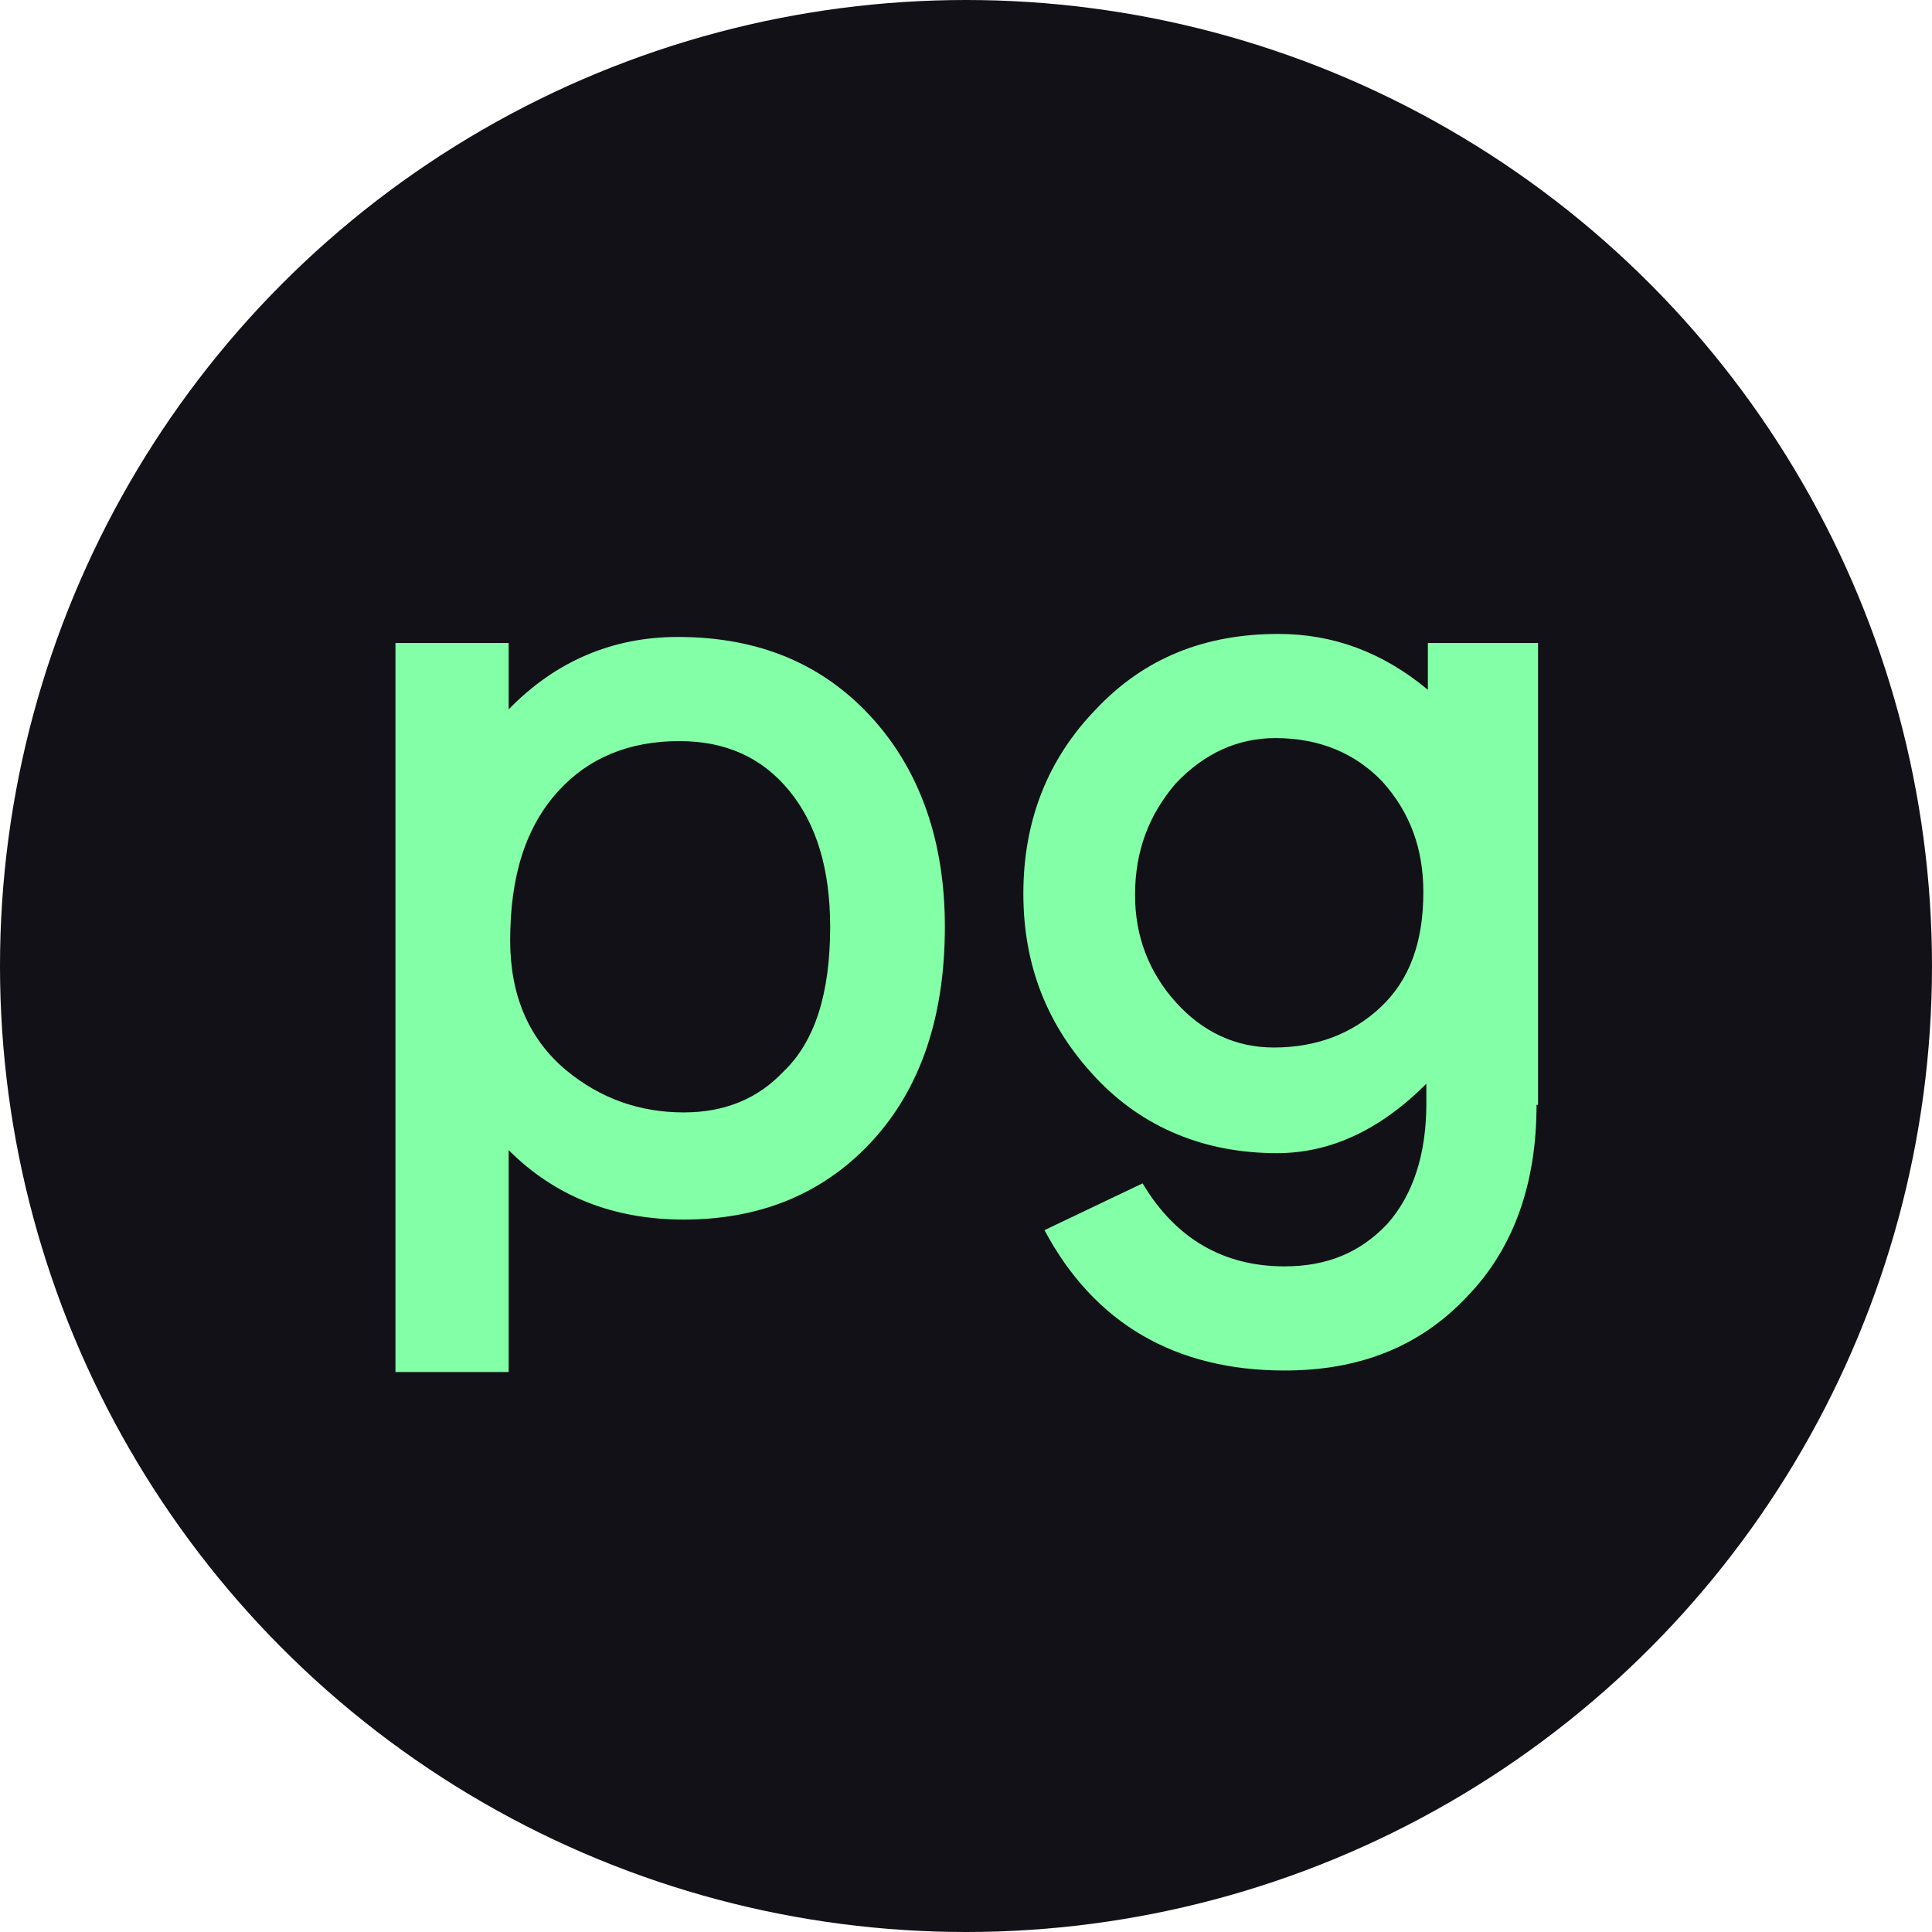 <?xml version="1.0" encoding="utf-8"?>
<!-- Generator: Adobe Illustrator 24.2.3, SVG Export Plug-In . SVG Version: 6.00 Build 0)  -->
<svg version="1.1" id="Layer_1" xmlns="http://www.w3.org/2000/svg" xmlns:xlink="http://www.w3.org/1999/xlink" x="0px" y="0px"
	 viewBox="0 0 128 128" style="enable-background:new 0 0 128 128;" xml:space="preserve">
<style type="text/css">
	.st0{fill:#121118;}
	.st1{fill:#83FFA7;}
</style>
<circle class="st0" cx="64" cy="64" r="64"/>
<g>
	<path class="st1" d="M62.6,61.4c0,6.3-1.8,11.2-5.3,14.7c-3.1,3.1-7.1,4.7-12,4.7c-4.6,0-8.5-1.5-11.6-4.6v14.7h-7.5V42.6h7.5V47
		c3.1-3.2,6.9-4.8,11.2-4.8c5.4,0,9.7,1.8,13,5.5C61,51.2,62.6,55.8,62.6,61.4z M55,61.4c0-3.8-0.9-6.8-2.7-9
		c-1.8-2.2-4.2-3.3-7.3-3.3c-3.3,0-6,1.1-8,3.3c-2.2,2.4-3.2,5.7-3.2,9.9c0,3.6,1.2,6.5,3.7,8.6c2.3,1.9,4.9,2.8,7.8,2.8
		c2.7,0,4.9-0.9,6.6-2.7C54,69,55,65.8,55,61.4z"/>
	<path class="st1" d="M101.8,73.2c0,5.2-1.5,9.5-4.6,12.7c-3.1,3.3-7.1,4.9-12.1,4.9c-7.2,0-12.6-3.1-15.9-9.3l6.5-3.1
		c2.2,3.7,5.4,5.5,9.4,5.5c2.8,0,5-0.9,6.8-2.8c1.7-1.9,2.6-4.6,2.6-8v-1.3c-3.1,3.1-6.4,4.6-9.9,4.6c-4.8,0-8.9-1.7-12-5
		c-3.2-3.4-4.8-7.4-4.8-12.2c0-4.8,1.6-8.9,4.8-12.2c3.2-3.4,7.2-5,12.1-5c3.6,0,6.9,1.2,9.9,3.7v-3.1h7.3V73.2z M94.3,59.1
		c0-2.9-0.9-5.3-2.7-7.3c-1.8-1.9-4.2-2.9-7.1-2.9c-2.5,0-4.7,1-6.6,3c-1.8,2.1-2.7,4.5-2.7,7.4c0,2.7,0.9,5.1,2.7,7.1
		c1.8,2,4,3,6.5,3c2.8,0,5.2-0.9,7.1-2.7C93.4,64.9,94.3,62.4,94.3,59.1z"/>
</g>
</svg>
